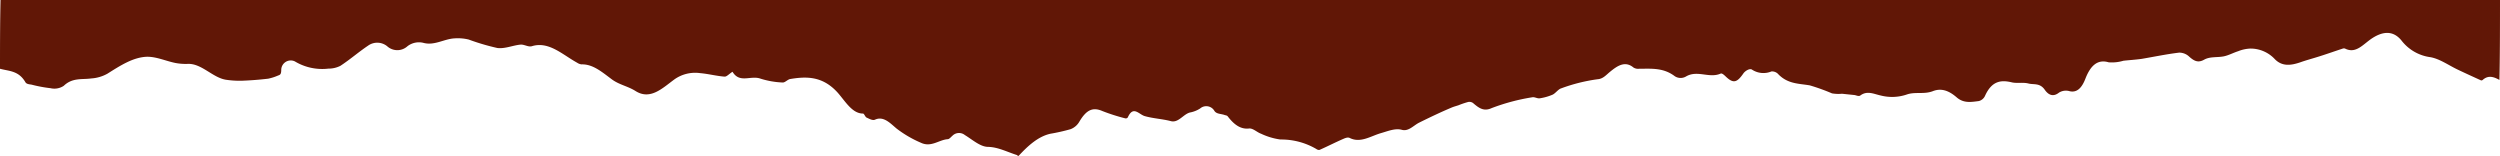 <svg id="Layer_1" data-name="Layer 1" xmlns="http://www.w3.org/2000/svg" viewBox="0 0 400 24.95"><defs><style>.cls-1{fill:#611706;}</style></defs><path class="cls-1" d="M162.91,24.93a.26.26,0,0,1-.19-.12c-1.59-.5-3-1.27-4.62-1.31-1.25,0-2.5-1.15-3.72-1.89a1.49,1.49,0,0,0-2,.12c-.24.2-.48.52-.73.54-1.41.09-2.63,1.33-4.26.59a18.11,18.11,0,0,1-3.91-2.27c-1-.82-2.08-2.07-3.46-1.45-.4.19-.92-.13-1.37-.33-.22-.1-.38-.64-.57-.64-1.75,0-2.85-2-4.08-3.38-2.37-2.6-4.91-2.59-7.55-2.15-.42.06-.84.59-1.23.56a13.5,13.5,0,0,1-3.55-.62c-1.56-.56-3.32.81-4.47-1.1-.55.35-.93.81-1.28.78-1.3-.1-2.6-.45-3.91-.56a5.72,5.72,0,0,0-4.1,1c-1.94,1.42-3.86,3.36-6.23,1.86-1.25-.79-2.66-1-3.86-1.92-1.54-1.15-3-2.4-4.78-2.34a1.58,1.58,0,0,1-.69-.26C90,8.75,87.81,6.56,85.11,7.39c-.58.18-1.23-.31-1.84-.25-1.23.12-2.48.69-3.69.54A35.71,35.71,0,0,1,75,6.33a7.32,7.32,0,0,0-2.28-.19c-1.66.08-3.24,1.21-5,.71a3,3,0,0,0-2.53.55,2.41,2.41,0,0,1-3.24,0A2.51,2.51,0,0,0,58.9,7.3c-1.5,1-2.94,2.26-4.45,3.24a4.23,4.23,0,0,1-1.92.44,8.48,8.48,0,0,1-5.36-1.16A1.52,1.52,0,0,0,45,11.15c0,.74-.18.82-.5.93a8.15,8.15,0,0,1-1.59.51q-2.13.25-4.26.33a14.81,14.81,0,0,1-2.49-.16c-2.11-.32-3.88-2.6-6.07-2.54a8.85,8.85,0,0,1-2-.14c-1.51-.3-3-1-4.52-1-2.25.05-4.33,1.42-6.4,2.72a6.09,6.09,0,0,1-2.57.75c-1.49.21-3-.16-4.4,1.18a2.69,2.69,0,0,1-2.12.38,21.44,21.44,0,0,1-3-.56c-.34-.07-.78-.06-1-.37C3,11.29,1.46,11.4,0,11,0,7.21,0,3.42.1-.52q200-.23,399.9-.15c0,4.43,0,8.87-.09,13.46-.94-.52-1.8-.79-2.68,0a.29.29,0,0,1-.29.06c-1.23-.56-2.46-1.12-3.68-1.7-1.46-.69-2.9-1.74-4.39-2a7,7,0,0,1-4.61-2.64c-1.43-1.79-3.16-1.38-4.64-.44S377,8.66,375.23,7.78a.55.55,0,0,0-.41,0c-1.22.4-2.43.83-3.66,1.22-1.06.34-2.14.62-3.2,1-1.37.45-2.81.69-4-.55a5.33,5.33,0,0,0-3.87-1.68,5.86,5.86,0,0,0-2,.43c-.76.24-1.5.65-2.26.81-1.06.22-2.21,0-3.17.54s-1.58.22-2.36-.46a2.32,2.32,0,0,0-1.64-.67c-2,.24-4,.66-6,1-1,.14-1.94.19-2.92.3a6.4,6.4,0,0,1-2.35.25c-1.72-.51-2.88.43-3.73,2.63-.56,1.44-1.32,2.25-2.49,2a2.09,2.09,0,0,0-1.73.22c-.9.71-1.67.42-2.28-.46-.79-1.13-1.74-.78-2.61-1s-1.75,0-2.6-.17c-1.71-.42-3.23-.32-4.34,2.13a1.49,1.49,0,0,1-1,.85c-1.2.15-2.41.39-3.54-.59s-2.36-1.56-3.8-1-2.86.06-4.21.55a7.31,7.31,0,0,1-4.14.15c-1.09-.23-2.16-.83-3.27,0-.27.2-.68-.06-1-.08L294.72,15a6.09,6.09,0,0,1-1.6-.06,32.29,32.29,0,0,0-3.55-1.28c-1.72-.3-3.46-.2-5-1.74a1.35,1.35,0,0,0-1.14-.49,3.33,3.33,0,0,1-3.11-.29c-.33-.24-1.05.15-1.38.61-1,1.44-1.58,1.64-2.73.58-.29-.27-.67-.67-.92-.55-1.84.8-3.73-.64-5.57.48a1.69,1.69,0,0,1-1.76-.07C266.13,10.8,264.2,11,262.27,11a1.41,1.41,0,0,1-.92-.2c-1.36-1.13-2.61-.24-3.75.69-.66.54-1.12,1.13-2,1.19a27.27,27.27,0,0,0-5.82,1.46c-.48.15-.88.77-1.35,1a8.24,8.24,0,0,1-2.07.59c-.4.06-.84-.26-1.23-.16a32.34,32.34,0,0,0-6.45,1.72c-1.25.57-2,.05-3-.81a1,1,0,0,0-.86-.14,14,14,0,0,0-1.46.5c-.36.12-.72.21-1.08.36-.71.3-1.42.61-2.13.94-1.06.49-2.12,1-3.16,1.52-.88.47-1.65,1.4-2.7,1.11s-2.22.21-3.34.53c-1.64.47-3.27,1.64-5,.77-.37-.18-.87.09-1.29.27-1.17.52-2.31,1.1-3.48,1.62-.17.08-.41,0-.6-.14a11.11,11.11,0,0,0-5.72-1.5,10.54,10.54,0,0,1-3.08-.92c-.66-.23-1.31-.91-1.93-.84-1.38.16-2.43-.66-3.42-1.95-.12-.15-.33-.15-.5-.21-.55-.21-1.27-.13-1.62-.65a1.5,1.5,0,0,0-2.28-.4,4.46,4.46,0,0,1-1.64.65c-1.06.27-1.86,1.71-3.06,1.38-1.37-.36-2.78-.41-4.16-.8-.94-.26-1.85-1.75-2.72.2a.39.39,0,0,1-.43.15,30,30,0,0,1-3.63-1.16c-1.54-.67-2.56-.21-3.69,1.69a2.75,2.75,0,0,1-1.41,1.21,30.67,30.67,0,0,1-3.23.73c-1.93.43-3.55,1.88-5.11,3.57"/></svg>